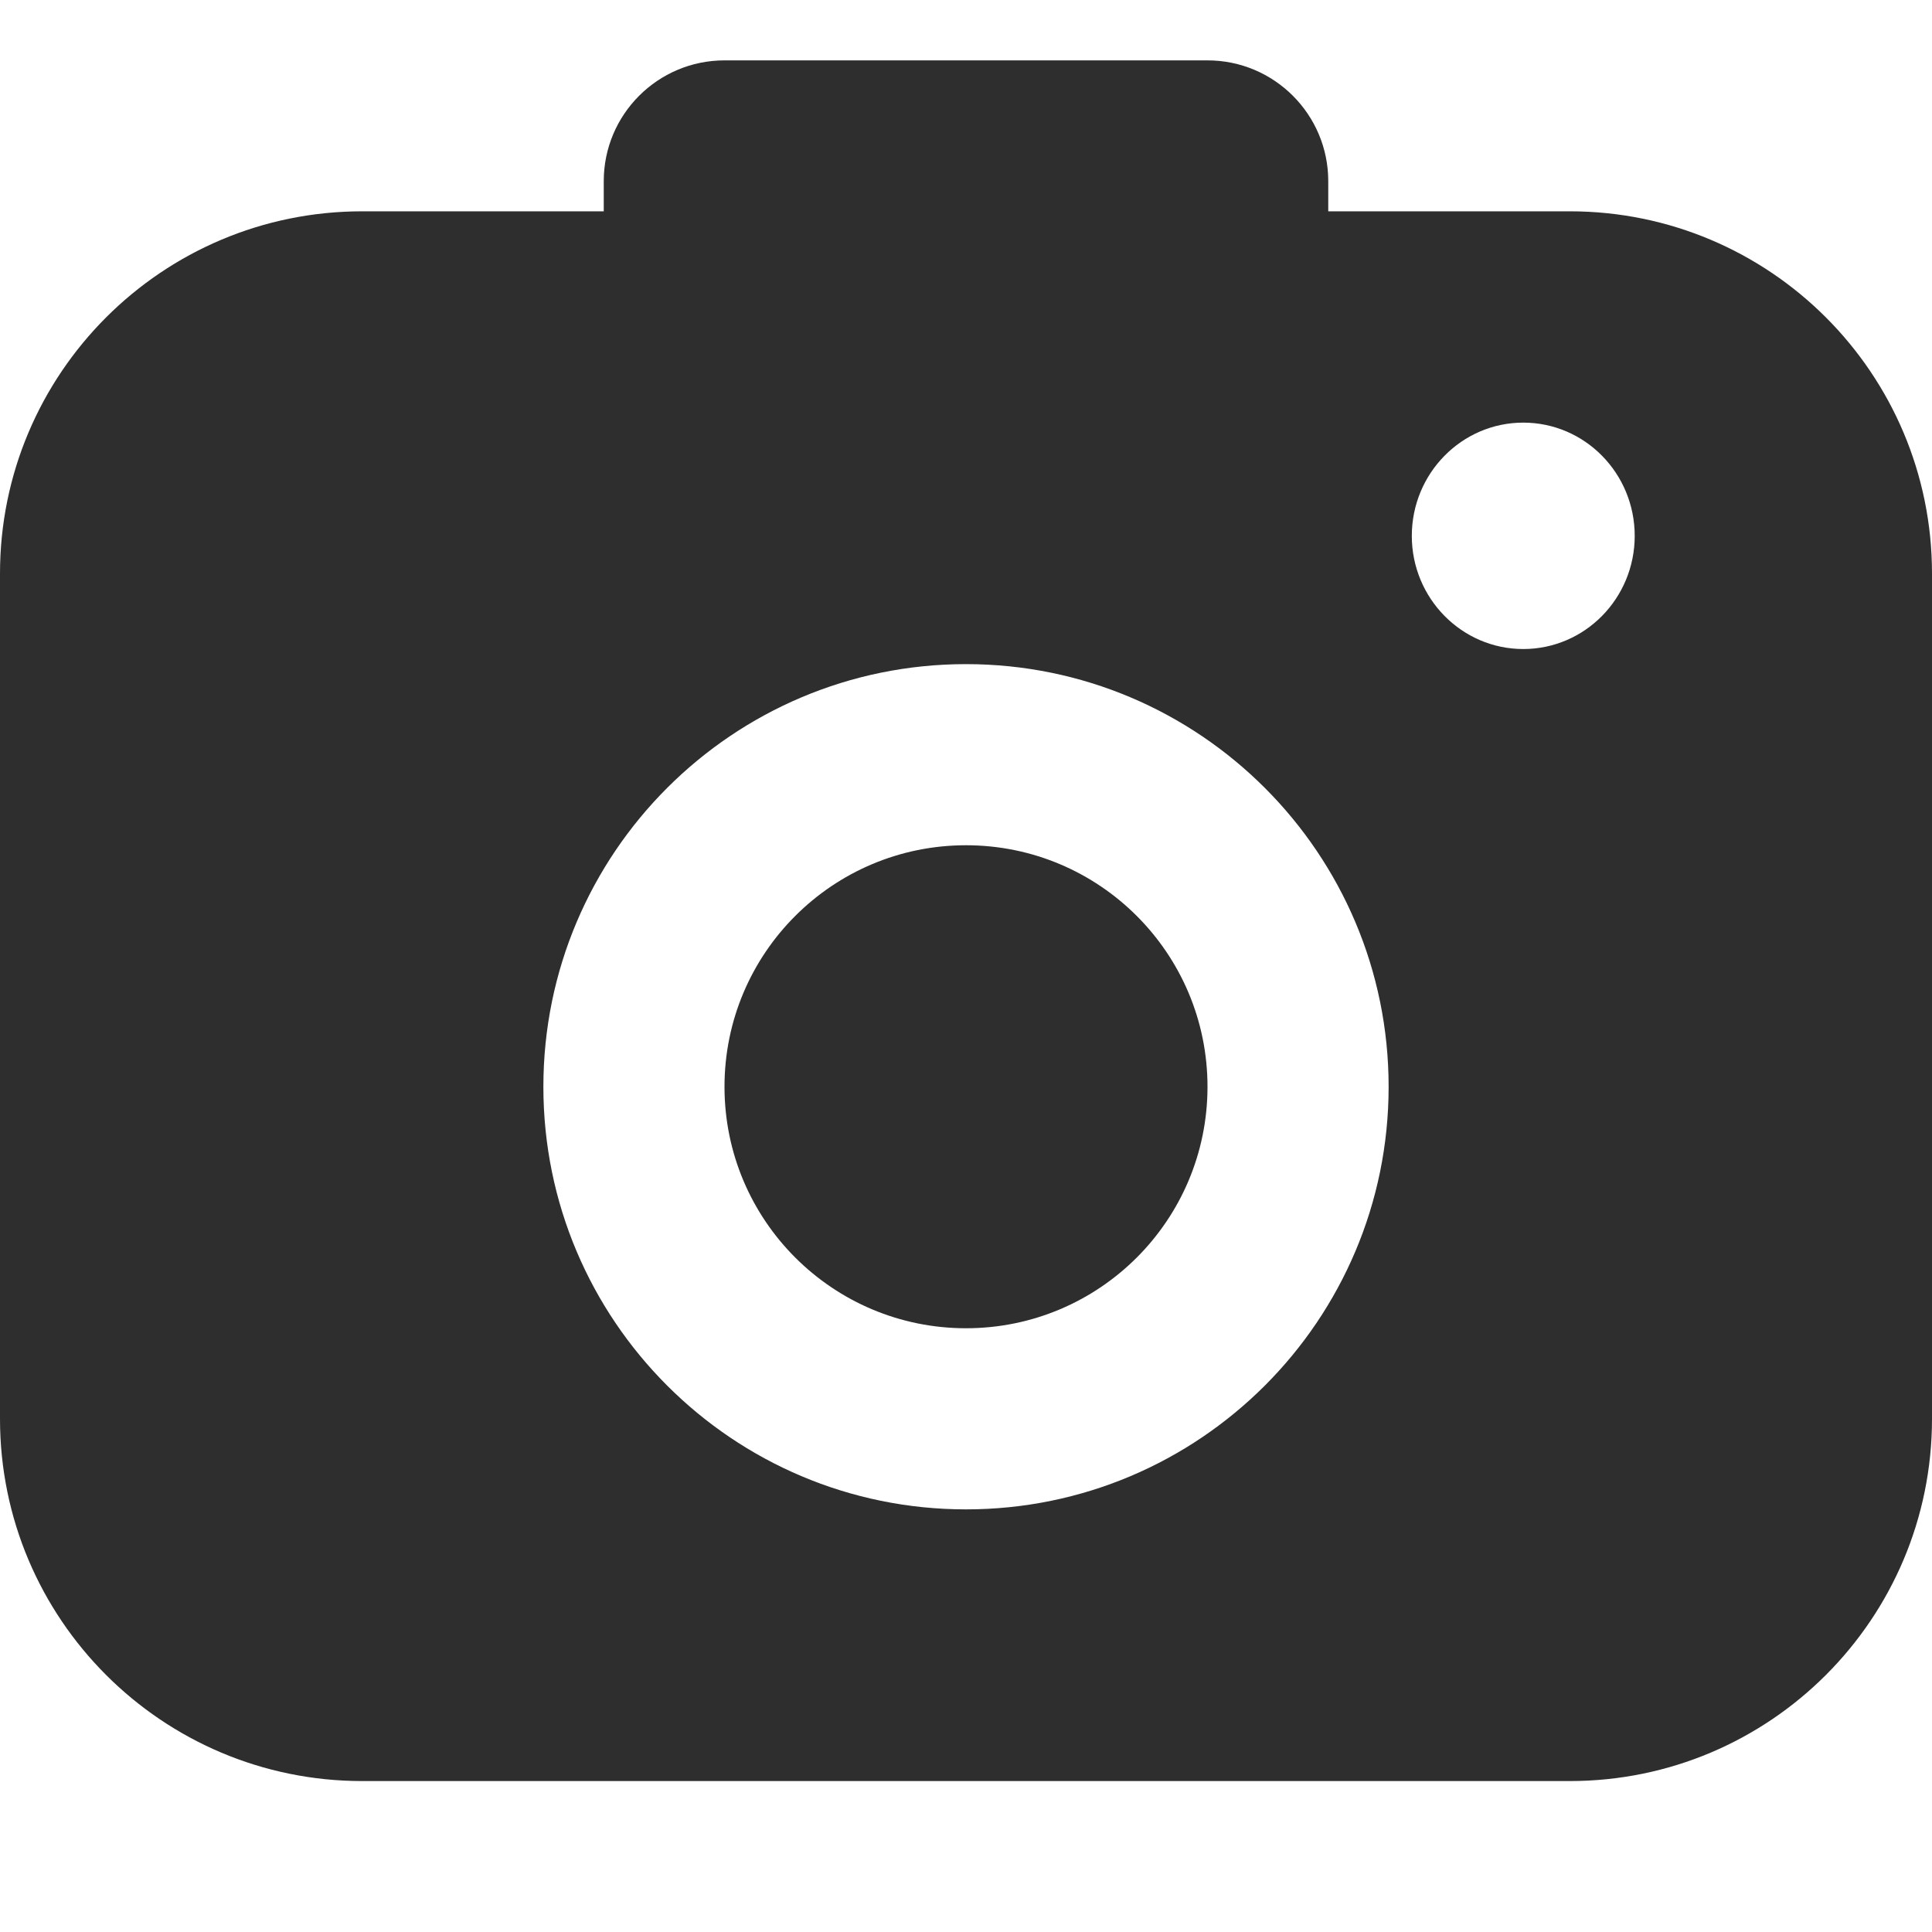 <?xml version="1.0" encoding="UTF-8"?>
<svg width="16px" height="16px" viewBox="0 0 16 16" version="1.1" xmlns="http://www.w3.org/2000/svg" xmlns:xlink="http://www.w3.org/1999/xlink">
    <!-- Generator: Sketch 63.1 (92452) - https://sketch.com -->
    <title>发状态</title>
    <desc>Created with Sketch.</desc>
    <defs>
        <linearGradient x1="12.907%" y1="51.312%" x2="90.463%" y2="48.535%" id="linearGradient-1">
            <stop stop-color="#FFBE1F" offset="0%"></stop>
            <stop stop-color="#FFE02A" offset="100%"></stop>
        </linearGradient>
    </defs>
    <g id="页面-" stroke="none" stroke-width="1" fill="none" fill-rule="evenodd">
        <g id="个人-动态-空" transform="translate(-40, -471)" fill="#2E2E2E" fill-rule="nonzero">
            <g id="发状态" transform="translate(20, 449)">
                <g id="icon-动态" transform="translate(20, 22)">
                    <path d="M10,0.5 C10.552,0.5 11,0.948 11,1.5 L11,1.75 L13,1.75 C14.657,1.75 16,3.093 16,4.75 L16,11.75 C16,13.407 14.657,14.75 13,14.75 L3,14.75 C1.343,14.75 2.02906125e-16,13.407 0,11.75 L0,4.75 C-2.02906125e-16,3.093 1.343,1.75 3,1.75 L5,1.75 L5,1.5 C5,0.948 5.448,0.5 6,0.5 L10,0.5 Z M8,5.5 C6.067,5.5 4.5,7.067 4.5,9 C4.5,10.933 6.067,12.5 8,12.5 C9.933,12.5 11.5,10.933 11.5,9 C11.5,7.067 9.933,5.5 8,5.5 Z M8,7 C9.105,7 10,7.895 10,9 C10,10.105 9.105,11 8,11 C6.895,11 6,10.105 6,9 C6,7.895 6.895,7 8,7 Z M12.615,3.5 C12.106,3.5 11.692,3.92 11.692,4.438 C11.692,4.955 12.106,5.375 12.615,5.375 C13.125,5.375 13.538,4.955 13.538,4.438 C13.538,3.92 13.125,3.5 12.615,3.5 Z" id="形状结合"></path>
                </g>
            </g>
        </g>
    </g>
</svg>